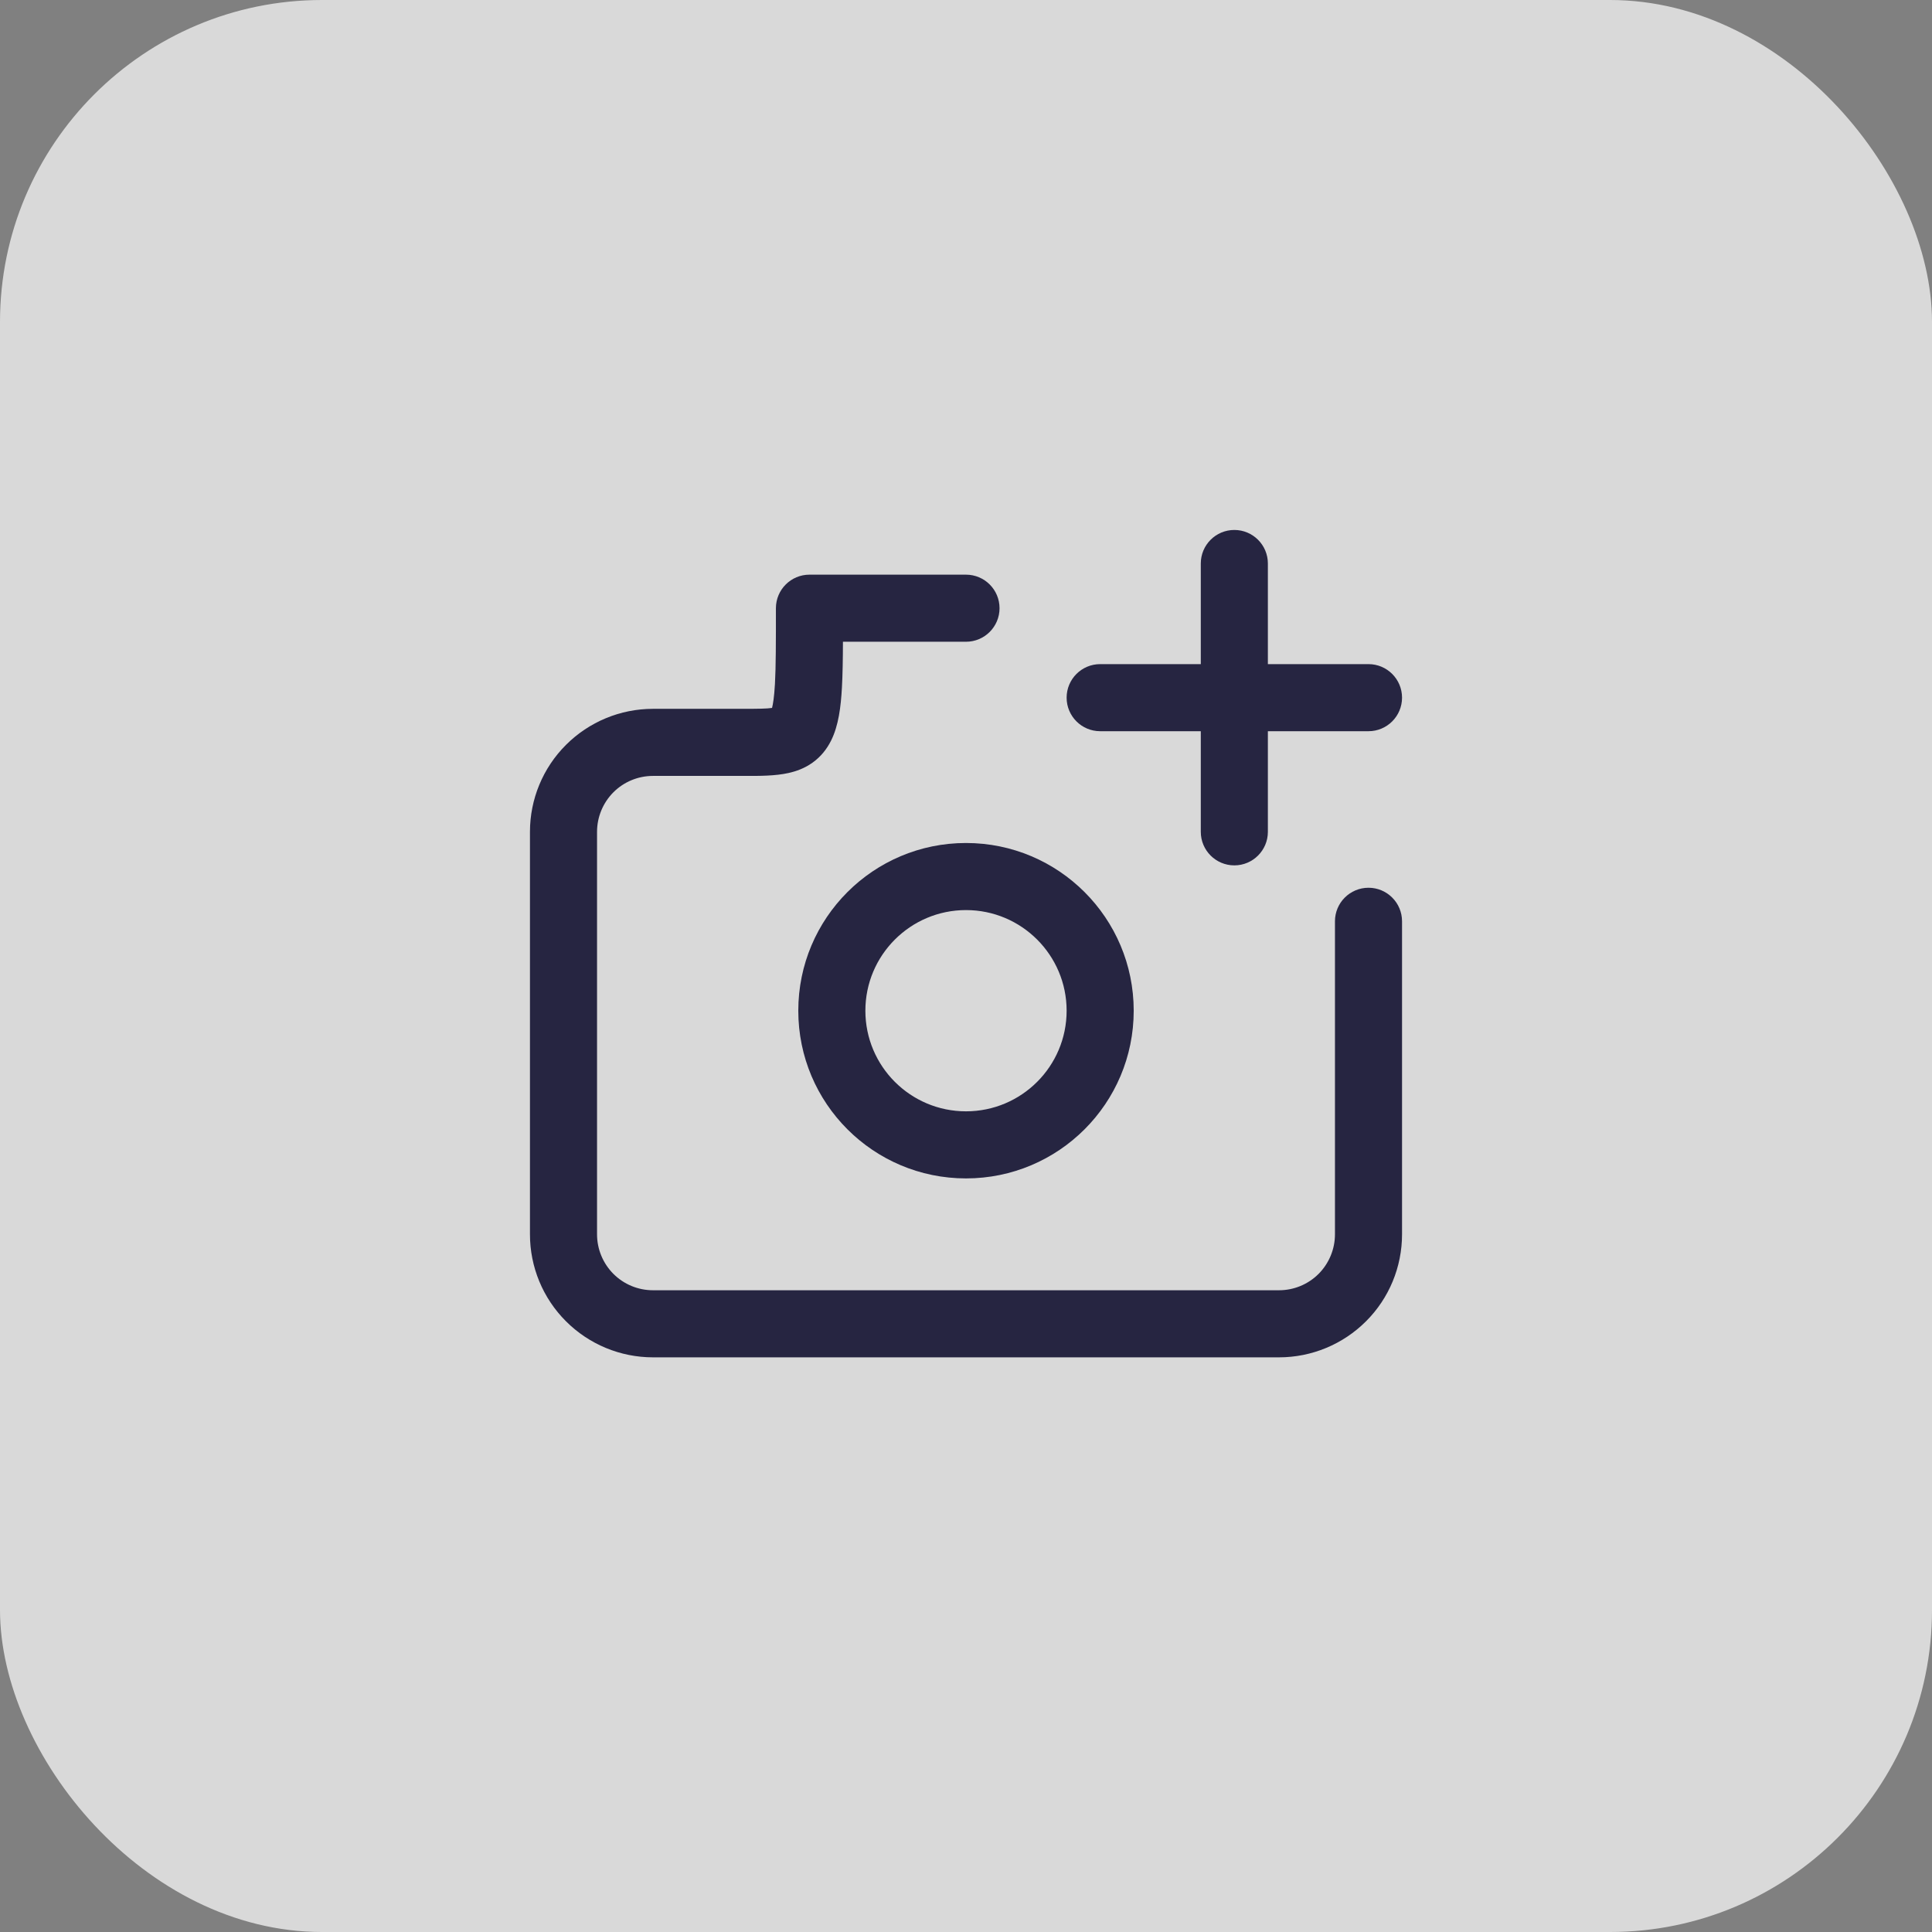 <svg width="36" height="36" viewBox="0 0 36 36" fill="none" xmlns="http://www.w3.org/2000/svg">
<rect x="0" y="0" width="36" height="36" fill="#808080" stroke="none"/>
<rect width="36" height="36" rx="6" fill="white" fill-opacity="0.7"/>
<g clip-path="url(#clip0_4290_53035)">
<path d="M23 9.875C23.345 9.875 23.625 10.155 23.625 10.5V12.375H25.5C25.845 12.375 26.125 12.655 26.125 13C26.125 13.345 25.845 13.625 25.5 13.625H23.625V15.5C23.625 15.845 23.345 16.125 23 16.125C22.655 16.125 22.375 15.845 22.375 15.5V13.625H20.5C20.155 13.625 19.875 13.345 19.875 13C19.875 12.655 20.155 12.375 20.5 12.375H22.375V10.5C22.375 10.155 22.655 9.875 23 9.875Z" fill="#262541"/>
<path fill-rule="evenodd" clip-rule="evenodd" d="M18 16.958C16.965 16.958 16.125 17.798 16.125 18.833C16.125 19.869 16.965 20.708 18 20.708C19.035 20.708 19.875 19.869 19.875 18.833C19.875 17.798 19.035 16.958 18 16.958ZM14.875 18.833C14.875 17.107 16.274 15.708 18 15.708C19.726 15.708 21.125 17.107 21.125 18.833C21.125 20.559 19.726 21.958 18 21.958C16.274 21.958 14.875 20.559 14.875 18.833Z" fill="#262541"/>
<path fill-rule="evenodd" clip-rule="evenodd" d="M14.458 11.333C14.458 10.988 14.738 10.708 15.083 10.708H18C18.345 10.708 18.625 10.988 18.625 11.333C18.625 11.678 18.345 11.958 18 11.958H15.707C15.706 12.292 15.701 12.576 15.688 12.813C15.668 13.167 15.627 13.518 15.486 13.8C15.408 13.957 15.296 14.099 15.143 14.209C14.995 14.316 14.836 14.372 14.692 14.404C14.447 14.459 14.151 14.459 13.88 14.458C13.864 14.458 13.849 14.458 13.833 14.458H12.167C11.89 14.458 11.625 14.568 11.43 14.763C11.235 14.959 11.125 15.224 11.125 15.5V23C11.125 23.276 11.235 23.541 11.43 23.737C11.625 23.932 11.89 24.042 12.167 24.042H23.833C24.11 24.042 24.375 23.932 24.57 23.737C24.765 23.541 24.875 23.276 24.875 23V17.167C24.875 16.822 25.155 16.542 25.5 16.542C25.845 16.542 26.125 16.822 26.125 17.167V23C26.125 23.608 25.884 24.191 25.454 24.62C25.024 25.05 24.441 25.292 23.833 25.292H12.167C11.559 25.292 10.976 25.05 10.546 24.62C10.116 24.191 9.875 23.608 9.875 23V15.5C9.875 14.892 10.116 14.309 10.546 13.88C10.976 13.45 11.559 13.208 12.167 13.208H13.833C14.136 13.208 14.29 13.206 14.386 13.191C14.403 13.125 14.426 12.993 14.44 12.744C14.458 12.414 14.458 11.966 14.458 11.333Z" fill="#262541"/>
</g>
<defs>
<clipPath id="clip0_4290_53035">
<rect width="20" height="20" fill="white" transform="translate(8 8)"/>
</clipPath>
</defs>
</svg>
